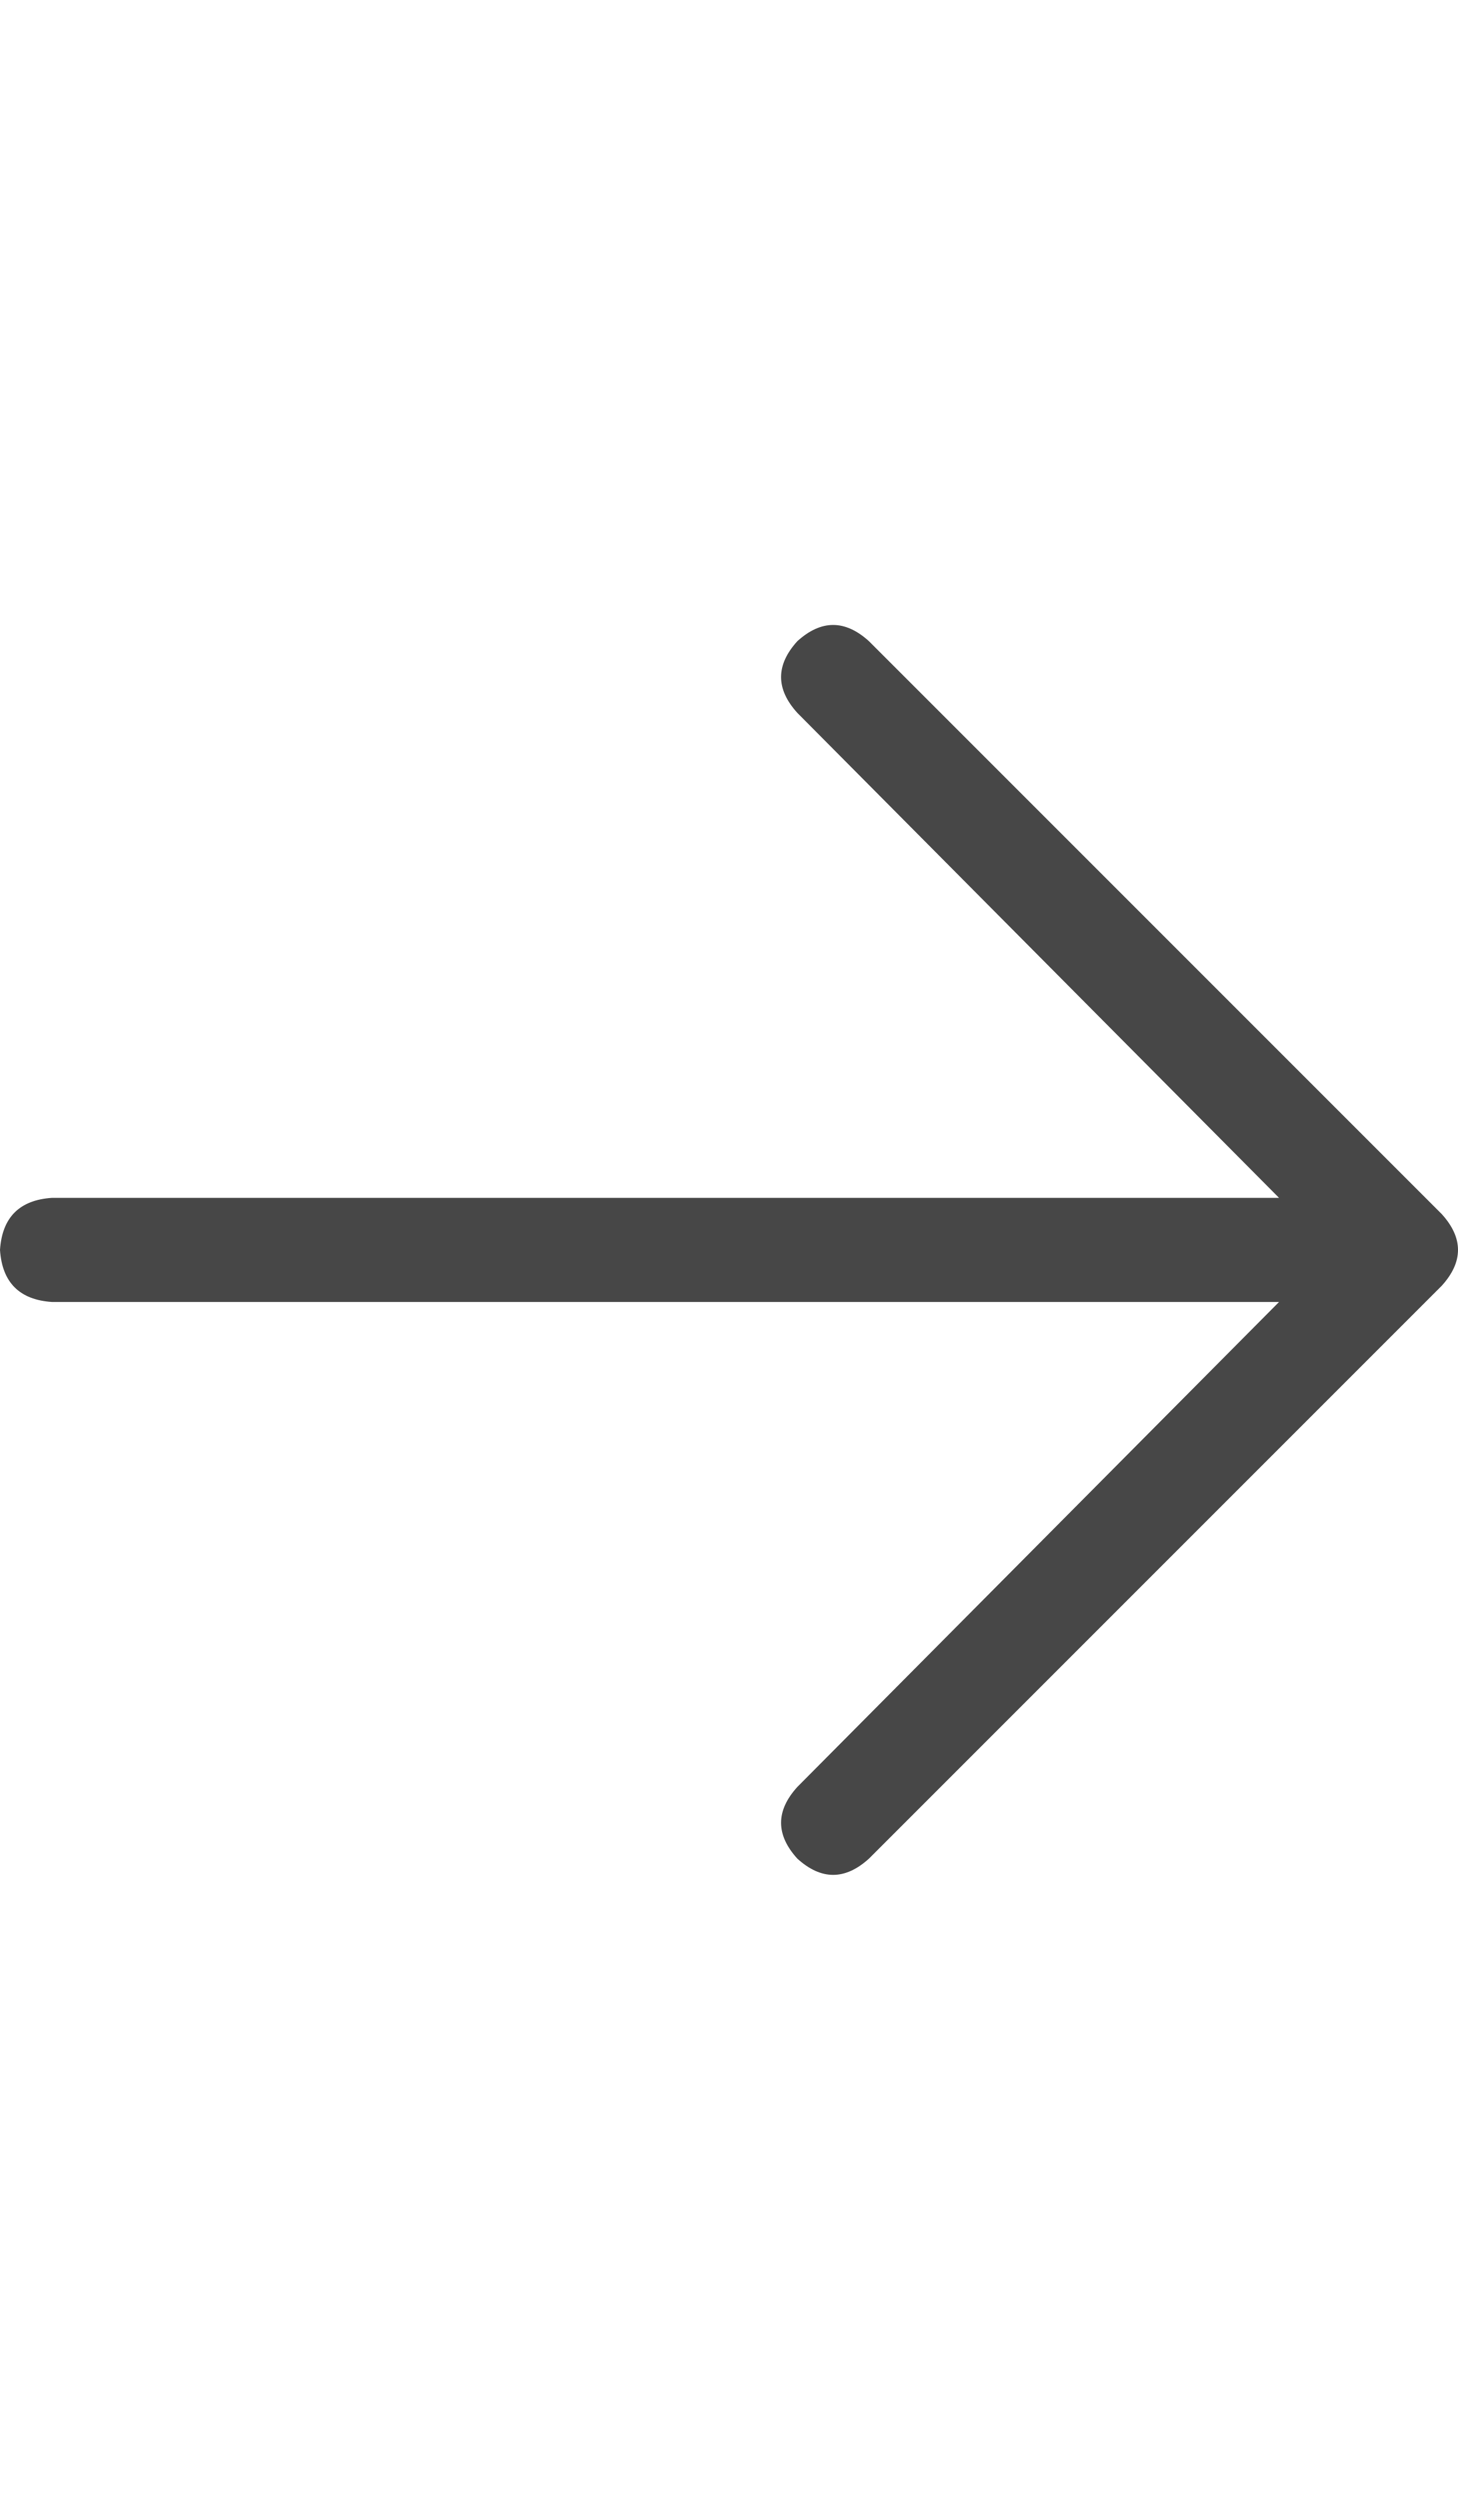<svg width="21" height="36" viewBox="0 0 21 36" fill="none" xmlns="http://www.w3.org/2000/svg">
<g id="label-paired / xl / arrow-right-xl / regular" clip-path="url(#clip0_1731_5866)">
<path id="icon" d="M20.766 18.516L12.516 26.766C12.172 27.078 11.828 27.078 11.484 26.766C11.172 26.422 11.172 26.078 11.484 25.734L18.422 18.75H0.75C0.281 18.719 0.031 18.469 0 18C0.031 17.531 0.281 17.281 0.75 17.25H18.422L11.484 10.266C11.172 9.922 11.172 9.578 11.484 9.234C11.828 8.922 12.172 8.922 12.516 9.234L20.766 17.484C21.078 17.828 21.078 18.172 20.766 18.516Z" fill="black" fill-opacity="0.72"/>
</g>
<defs>
<clipPath id="clip0_1731_5866">
<rect width="21" height="36" fill="white"/>
</clipPath>
</defs>
</svg>
